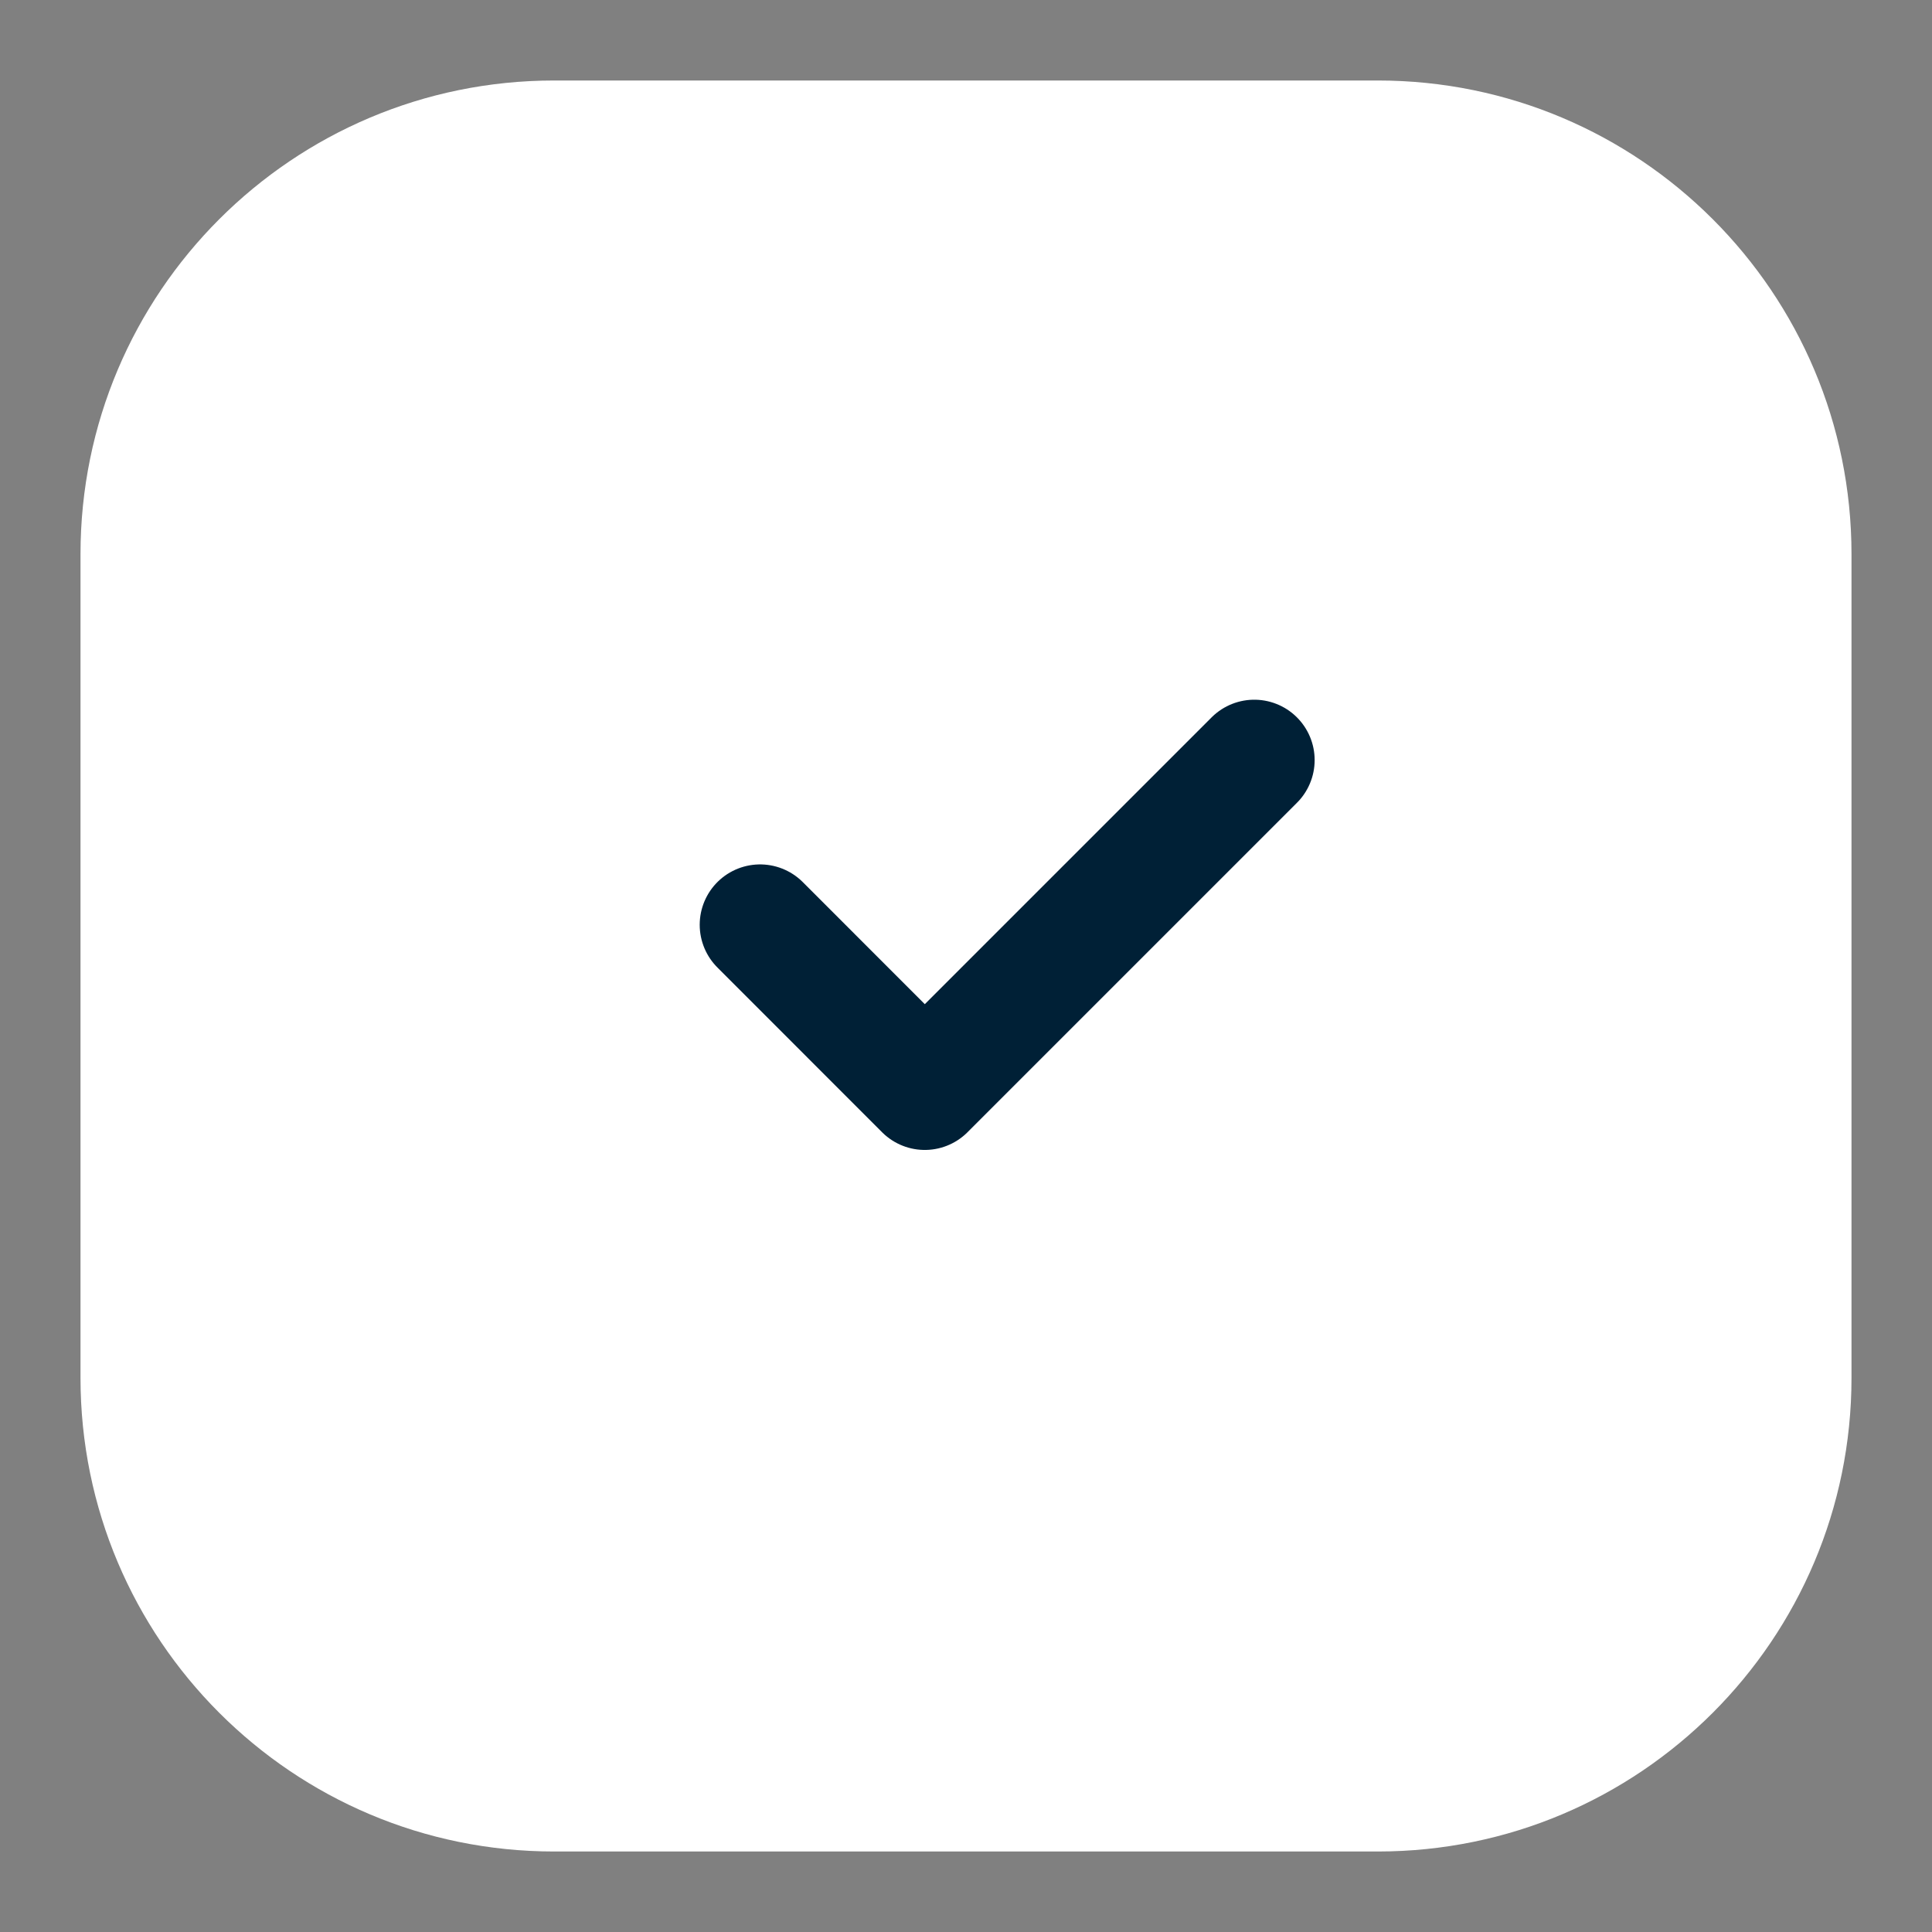 <svg width="24" height="24" viewBox="0 0 24 24" fill="none" xmlns="http://www.w3.org/2000/svg">
<rect x="0" y="0" width="24" height="24" fill="#808080" stroke="none"/>
<path fill-rule="evenodd" clip-rule="evenodd" d="M6.884 1C3.634 1 1 3.634 1 6.884V17.116C1 20.366 3.634 23 6.884 23H17.116C20.366 23 23 20.366 23 17.116V6.884C23 3.634 20.366 1 17.116 1H6.884Z" fill="white"/>
<path d="M9.442 11.488L11.488 13.535L15.581 9.442" stroke="#002036" stroke-width="1.5" stroke-linecap="round" stroke-linejoin="round"/>
</svg>
